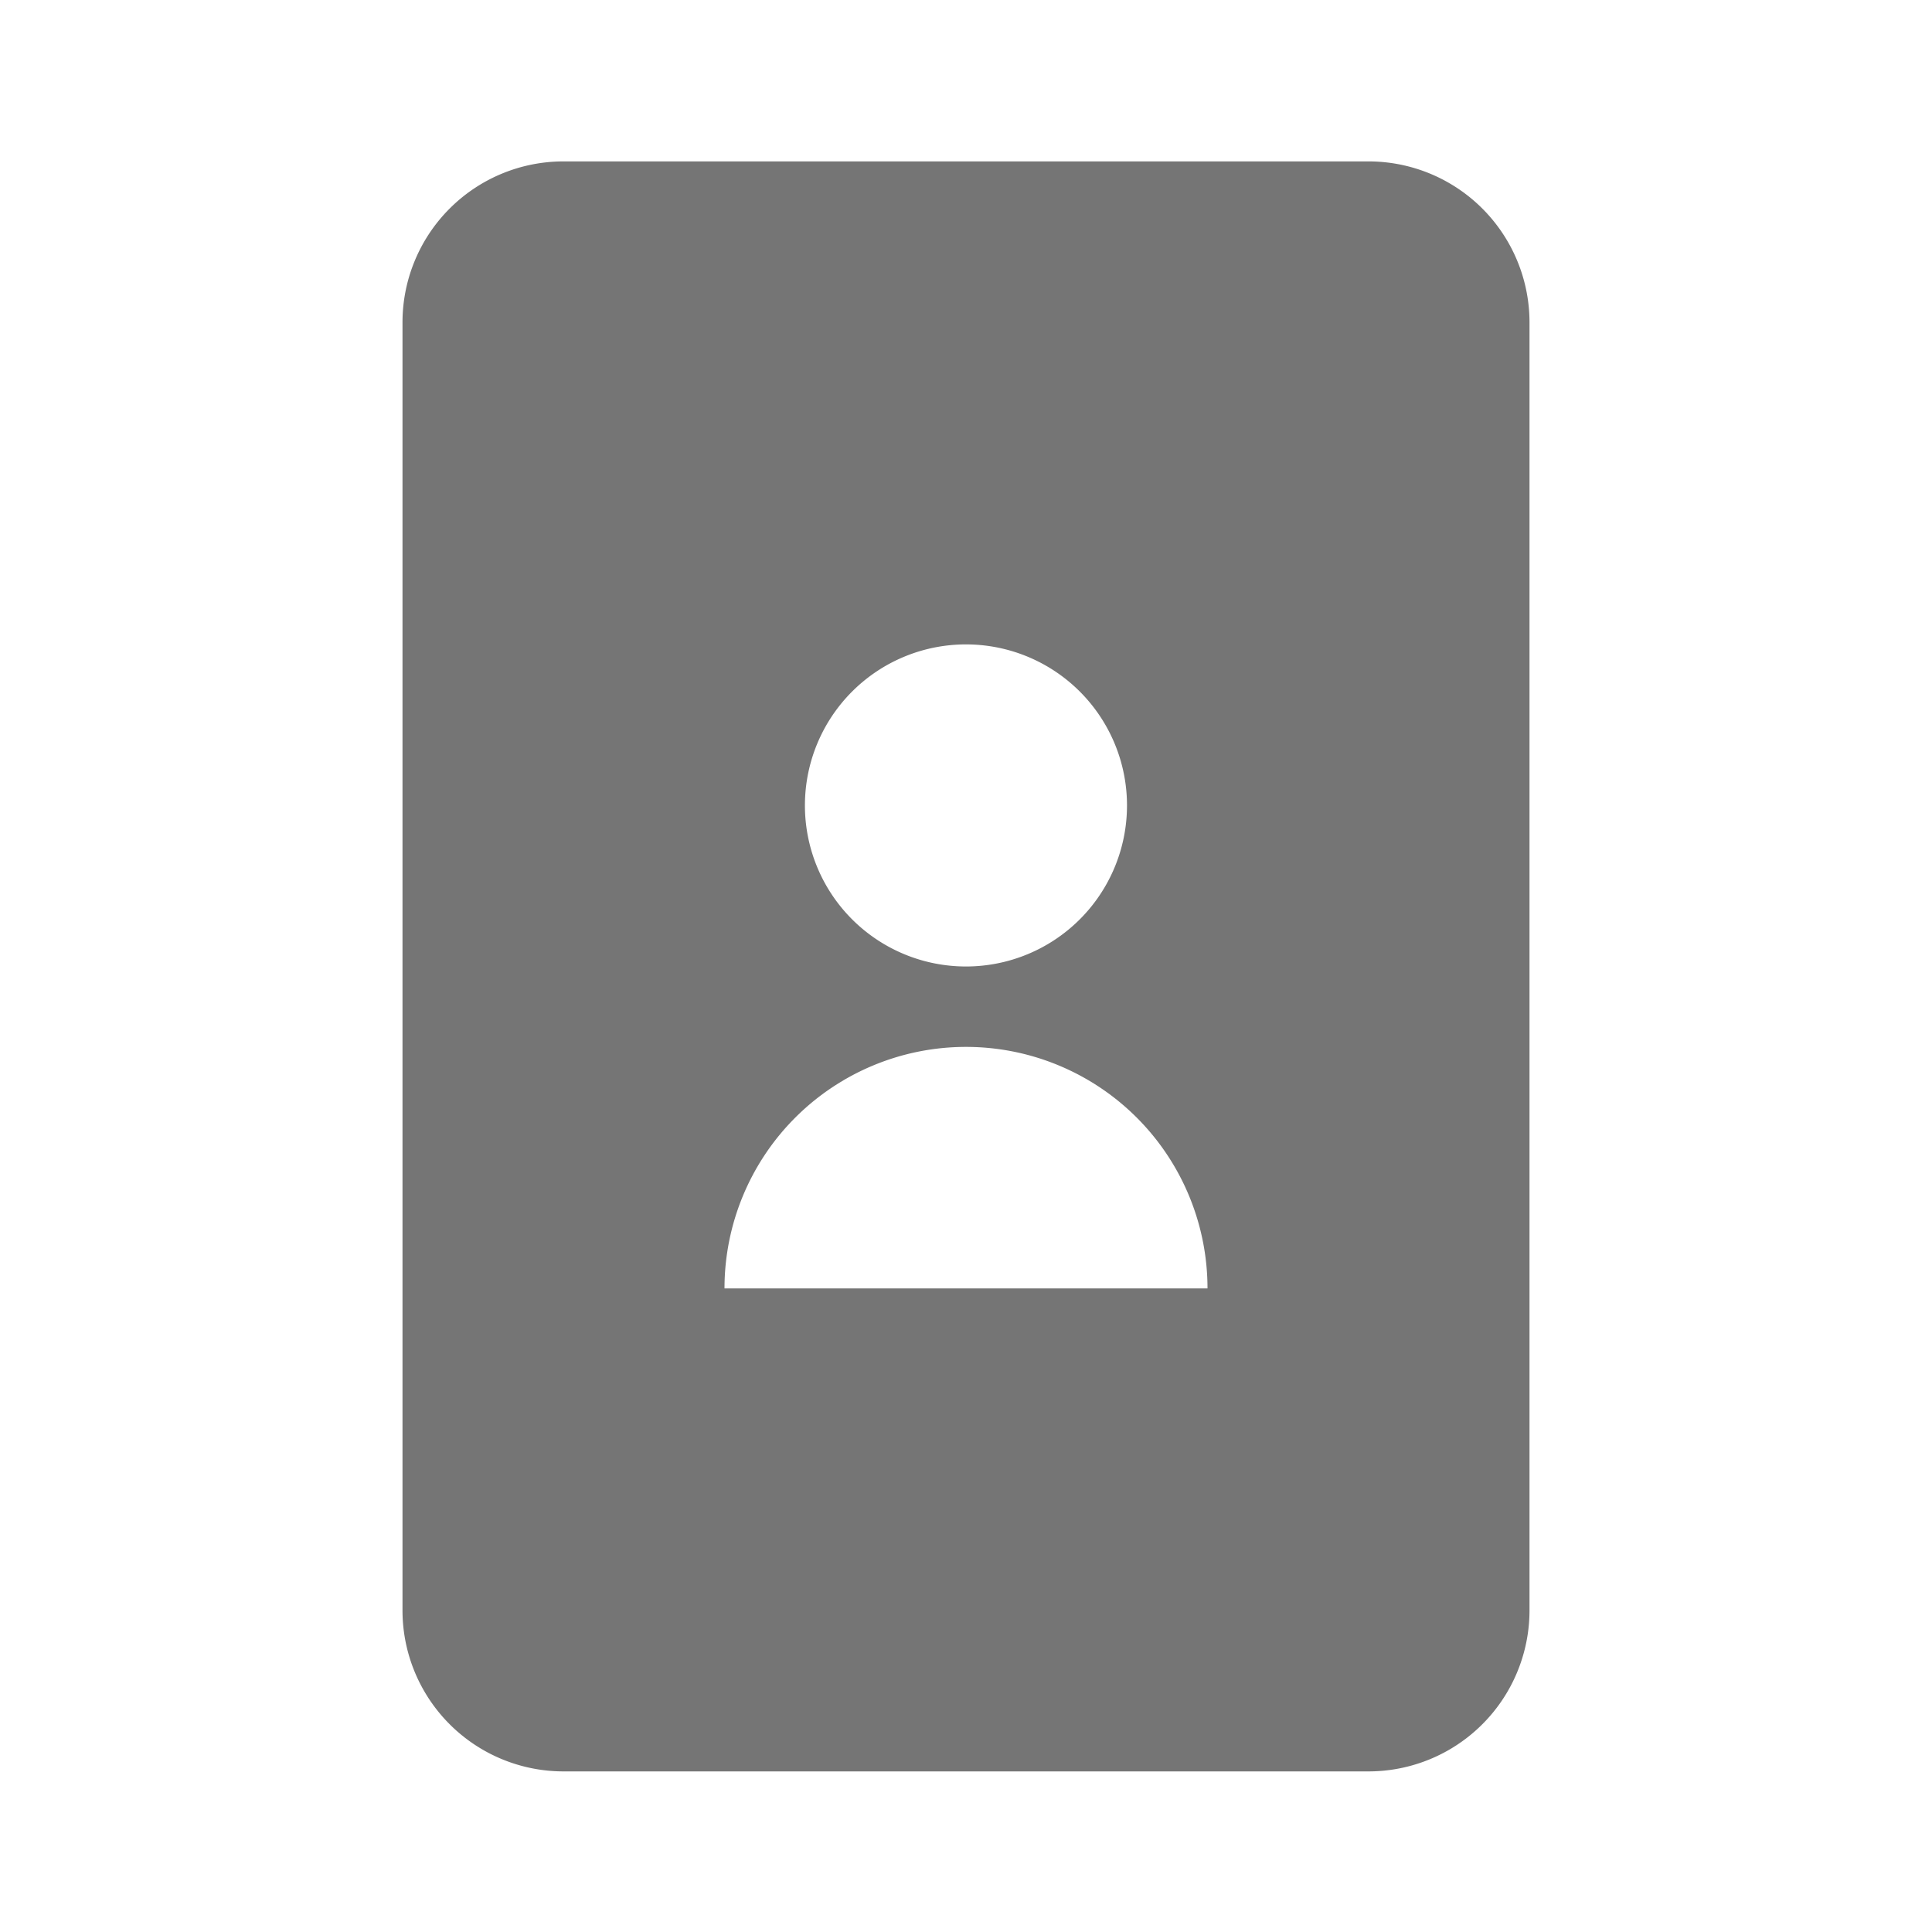 <svg xmlns="http://www.w3.org/2000/svg" width="24" height="24"><path fill="none" d="M0 0h24v24H0z"/><path fill="#757575" d="M17 2.005H7a2 2 0 0 0-2 2v16a2 2 0 0 0 2 2h10a2 2 0 0 0 2-2v-16a2 2 0 0 0-2-2zm-5 6a2 2 0 1 1-.001 4.001A2 2 0 0 1 12 8.005zm-3 8a3 3 0 1 1 6 0H9z"/></svg>